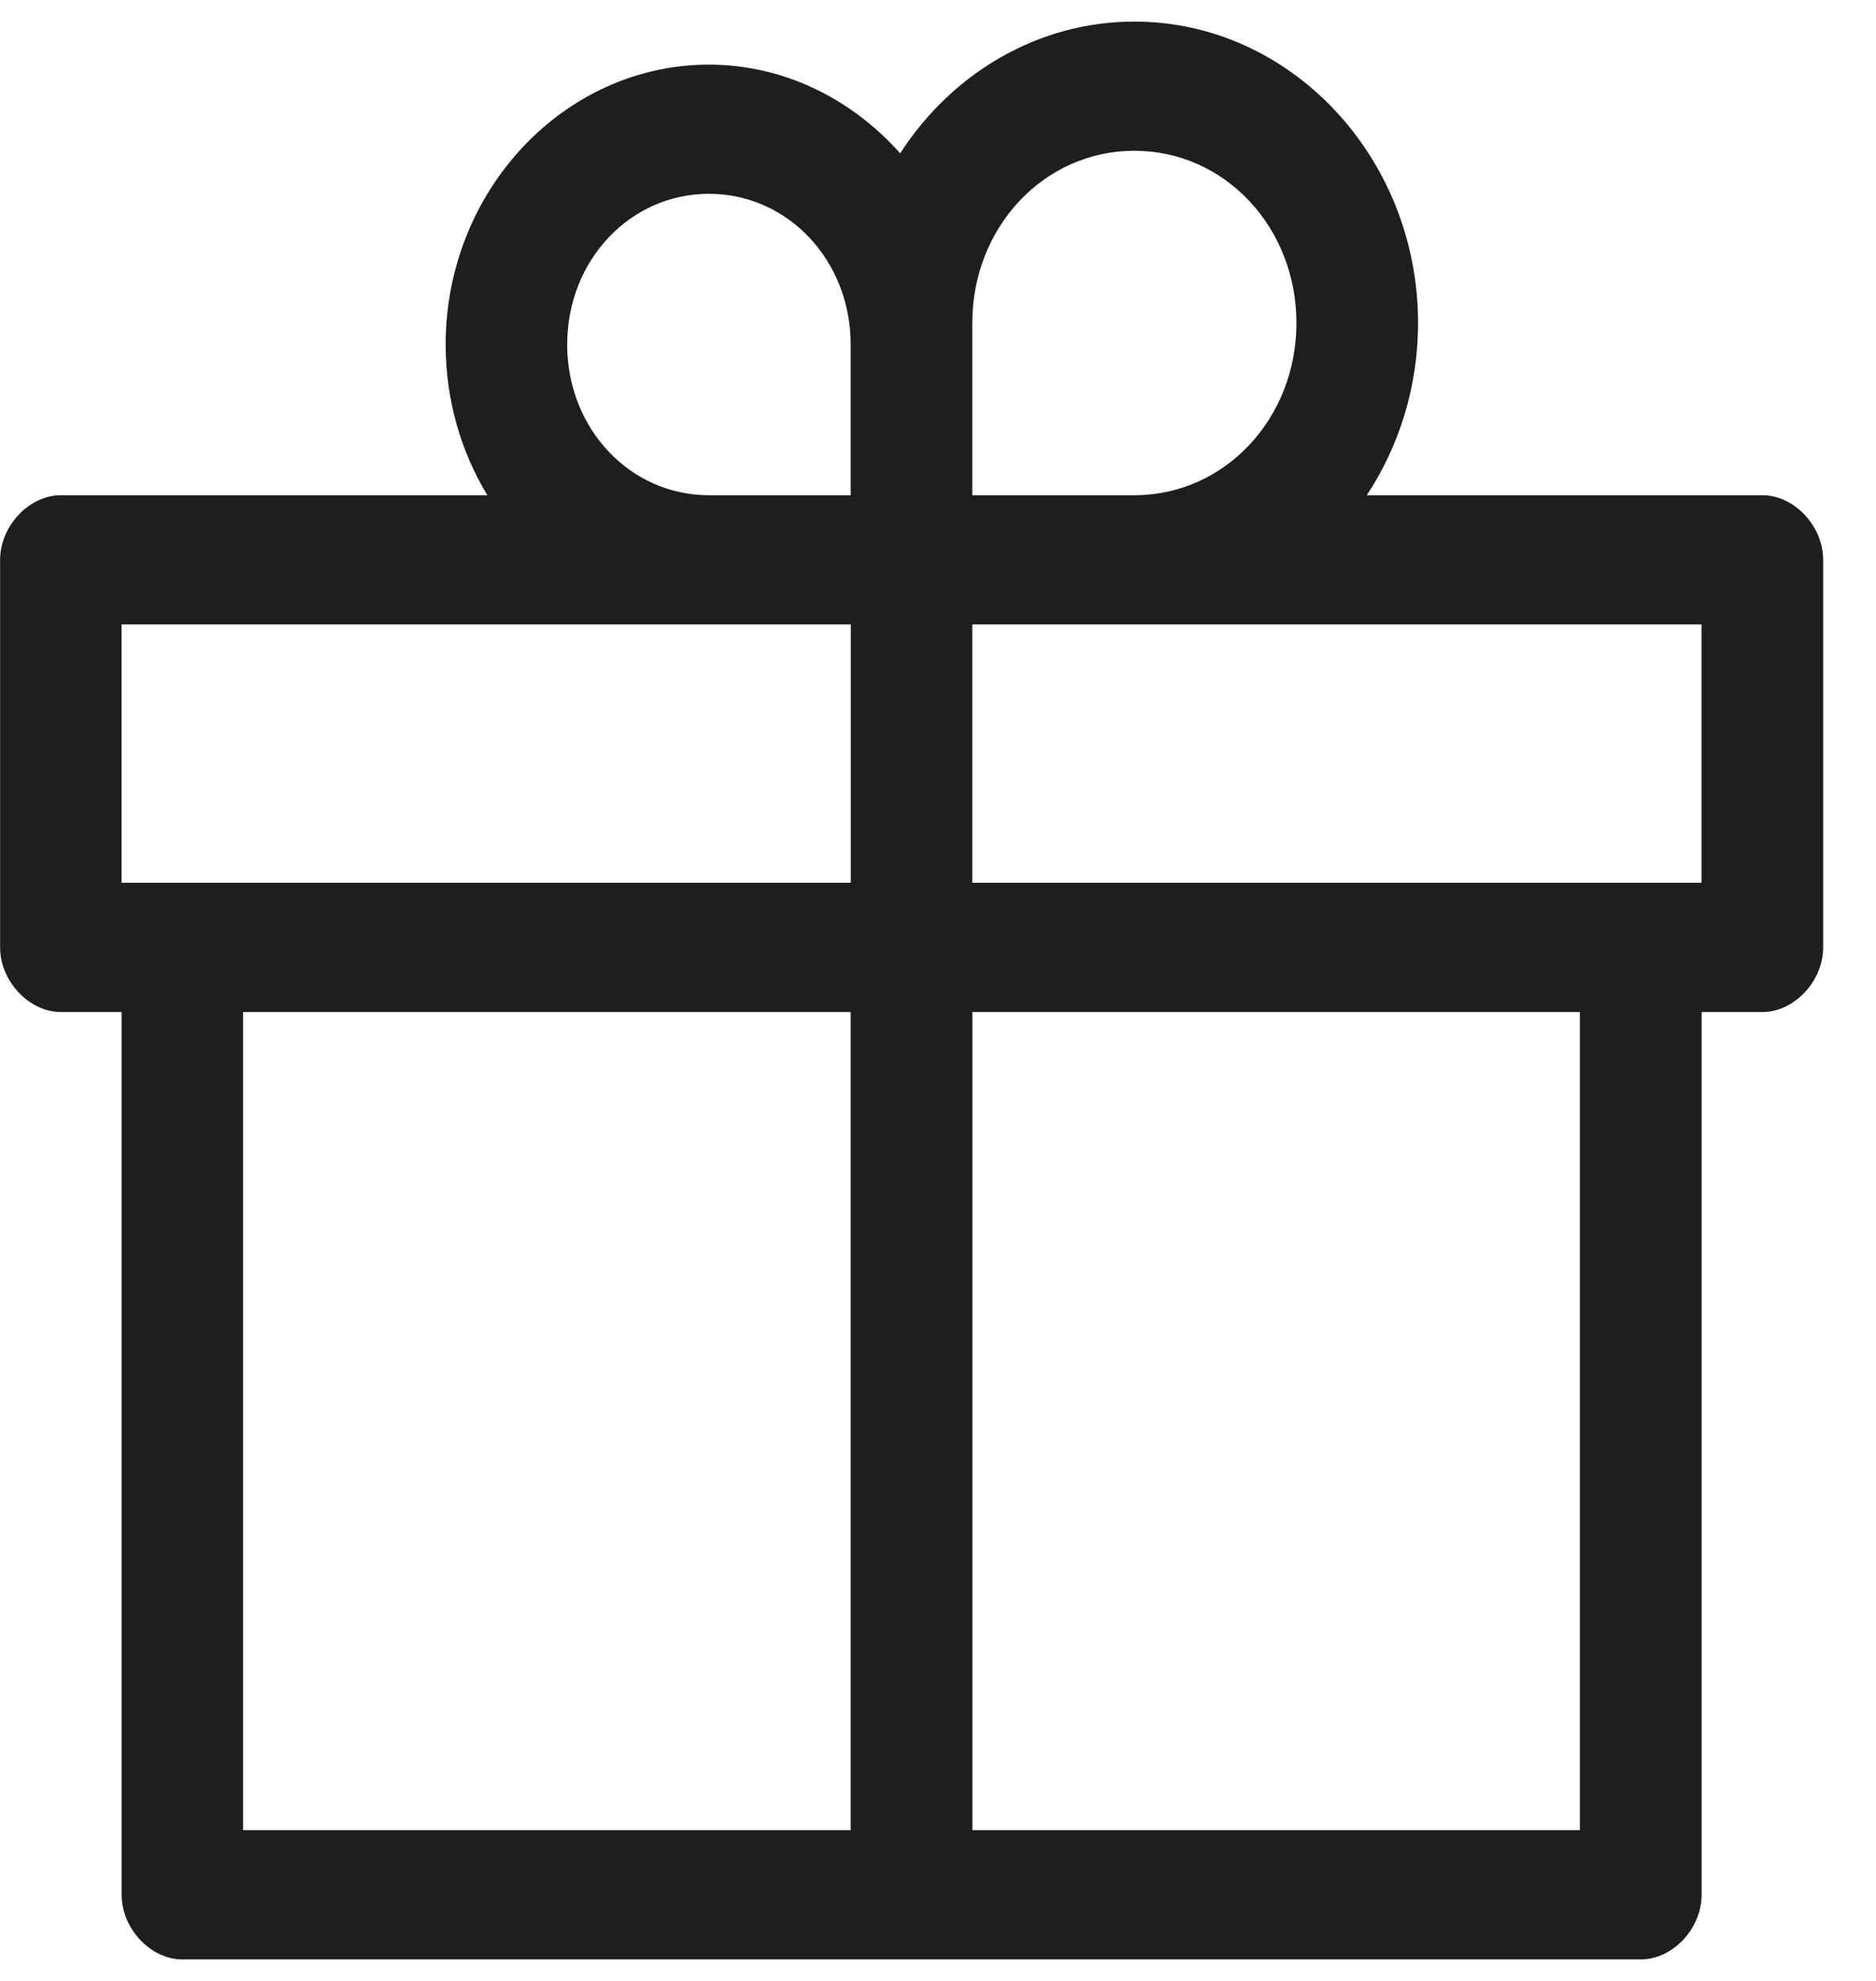 <svg xmlns="http://www.w3.org/2000/svg" width="18" height="19" viewBox="0 0 18 19">
    <g fill="none" fill-rule="evenodd">
        <g fill="#1E1E1E" fill-rule="nonzero">
            <g>
                <g>
                    <path d="M10.884.207c-.93 0-1.756.502-2.247 1.264C8.175.951 7.523.62 6.802.62c-1.388 0-2.526 1.209-2.526 2.684 0 .532.147 1.028.4 1.446H.584c-.305 0-.583.295-.583.62v3.717c0 .324.278.62.583.62h.583v8.467c0 .324.278.62.583.62h13.994c.305 0 .583-.296.583-.62V9.707h.583c.305 0 .583-.296.583-.62V5.37c0-.325-.278-.62-.583-.62h-3.796c.31-.469.492-1.04.492-1.652 0-1.59-1.225-2.891-2.721-2.891zm0 1.239c.866 0 1.555.732 1.555 1.652 0 .92-.69 1.652-1.555 1.652H9.329V3.098c0-.92.69-1.652 1.555-1.652zm-4.082.413c.759 0 1.36.64 1.36 1.445V4.75h-1.36c-.758 0-1.36-.64-1.36-1.446 0-.805.602-1.445 1.36-1.445zm-5.636 4.13h6.997v2.478H1.166V5.99zm8.163 0h6.997v2.478H9.329V5.99zM2.332 9.707h5.83v7.847h-5.83V9.707zm6.997 0h5.83v7.847H9.33V9.707z" transform="translate(-999 -802) translate(995 680) translate(4 122)"/>
                </g>
            </g>
        </g>
    </g>
</svg>
